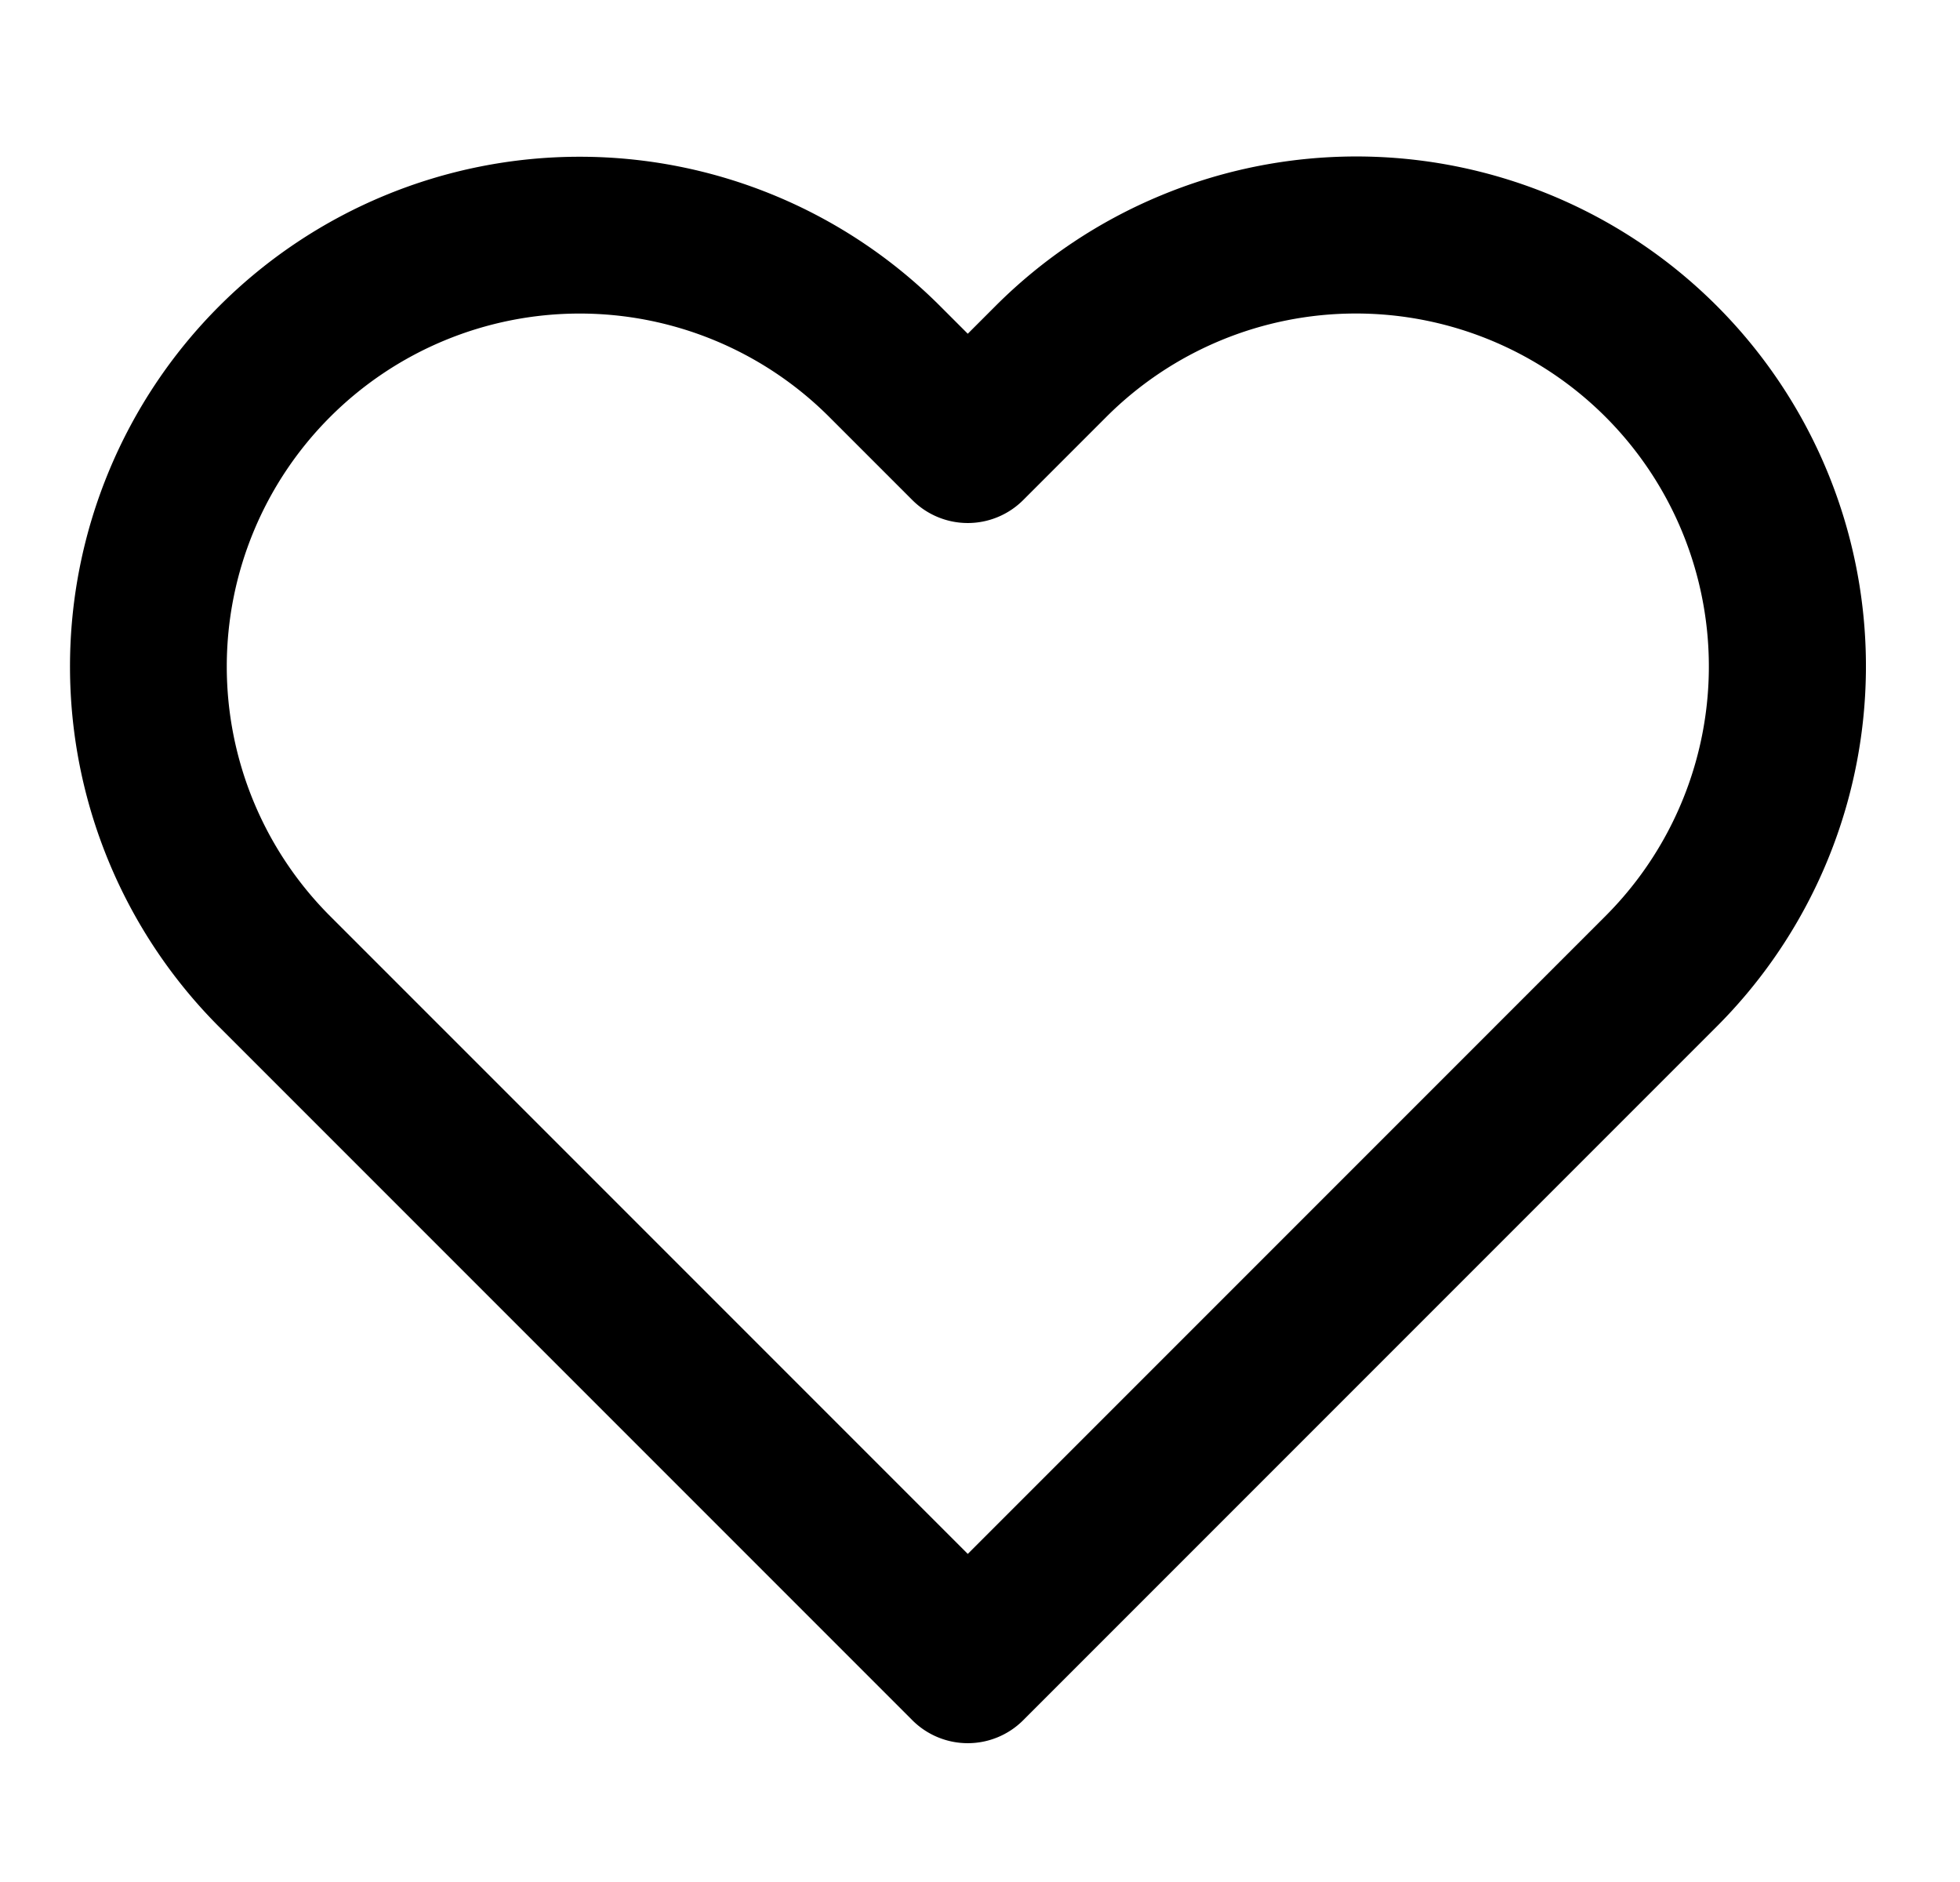 <svg width="25" height="24" viewBox="0 0 25 24" xmlns="http://www.w3.org/2000/svg"><g clip-path="url(#id8a)"><path fill-rule="evenodd" clip-rule="evenodd" d="M14.806 2.493a6.5 6.5 0 017.085 10.604l-8.84 8.84a1 1 0 01-1.414 0l-8.84-8.84a6.501 6.501 0 019.194-9.194l.353.353.353-.353a6.502 6.502 0 012.109-1.41zm2.488 1.505a4.5 4.5 0 00-3.183 1.319l-1.06 1.06a1 1 0 01-1.414 0l-1.06-1.06a4.501 4.501 0 00-6.366 6.366l8.133 8.133 8.133-8.133a4.501 4.501 0 00-3.183-7.685z"/></g><defs><clipPath id="id8a"><path transform="translate(.344)" d="M0 0h24v24H0z"/></clipPath></defs></svg>
